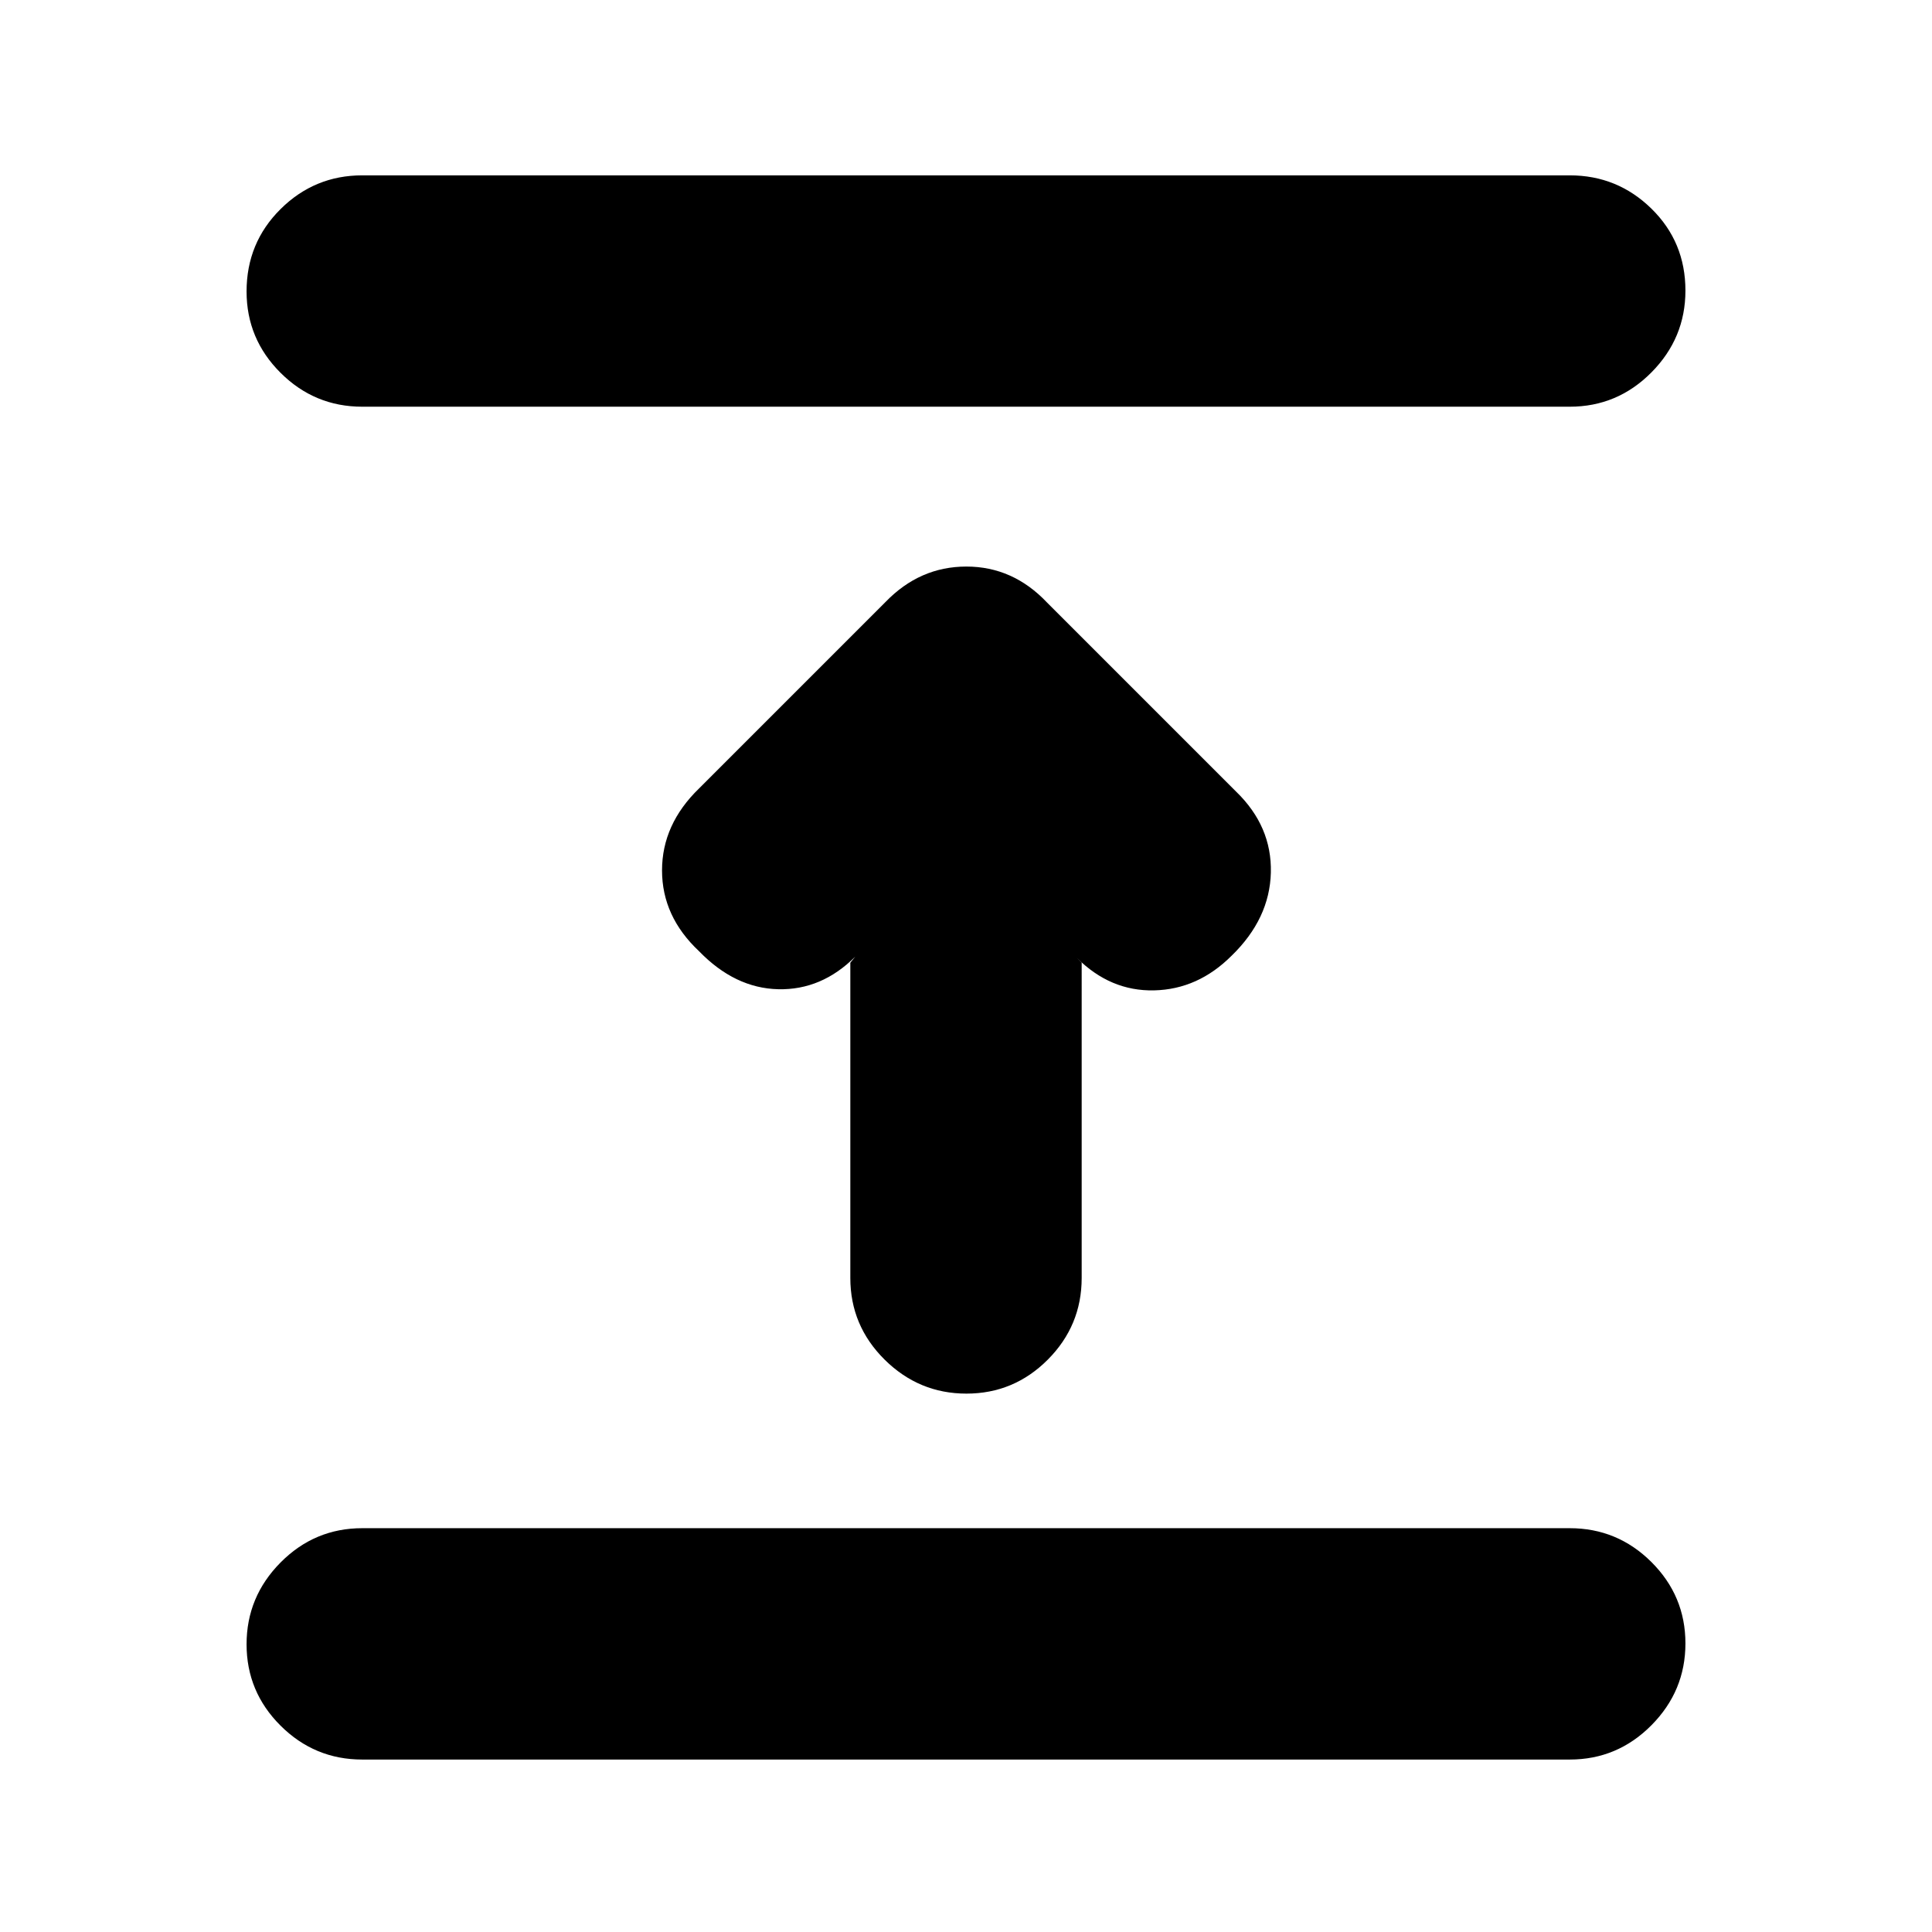 <svg xmlns="http://www.w3.org/2000/svg" height="20" viewBox="0 -960 960 960" width="20"><path d="M780-85.69H180q-23.69 0-40.59-16.84-16.89-16.83-16.89-40.43t16.89-40.65q16.9-17.04 40.59-17.04h600q23.69 0 40.59 16.83 16.89 16.83 16.89 40.44 0 23.6-16.89 40.64-16.9 17.05-40.59 17.05ZM422.52-481.65l2.44-3q-16.7 16.69-38.24 16.19-21.55-.5-39.37-18.89-18.39-17.26-18.39-40.15 0-22.89 18.39-40.72l92.67-92.67q17.02-17.59 40.16-17.59 23.14 0 40.04 17.83l94 94q17.82 17.26 17.26 40.22-.57 22.95-19.52 41.34-16.7 16.7-38.46 17.2t-38.46-16.2l2.44 2.44V-325q0 23.69-16.83 40.59-16.84 16.89-40.44 16.89-23.6 0-40.65-16.89-17.04-16.9-17.04-40.59v-156.65ZM780-757.91H180q-23.69 0-40.59-16.84-16.89-16.83-16.89-40.43 0-24.17 16.89-40.93 16.9-16.76 40.59-16.76h600q23.69 0 40.59 16.55 16.89 16.55 16.89 40.72 0 23.6-16.89 40.64-16.9 17.05-40.59 17.05Z"/></svg>